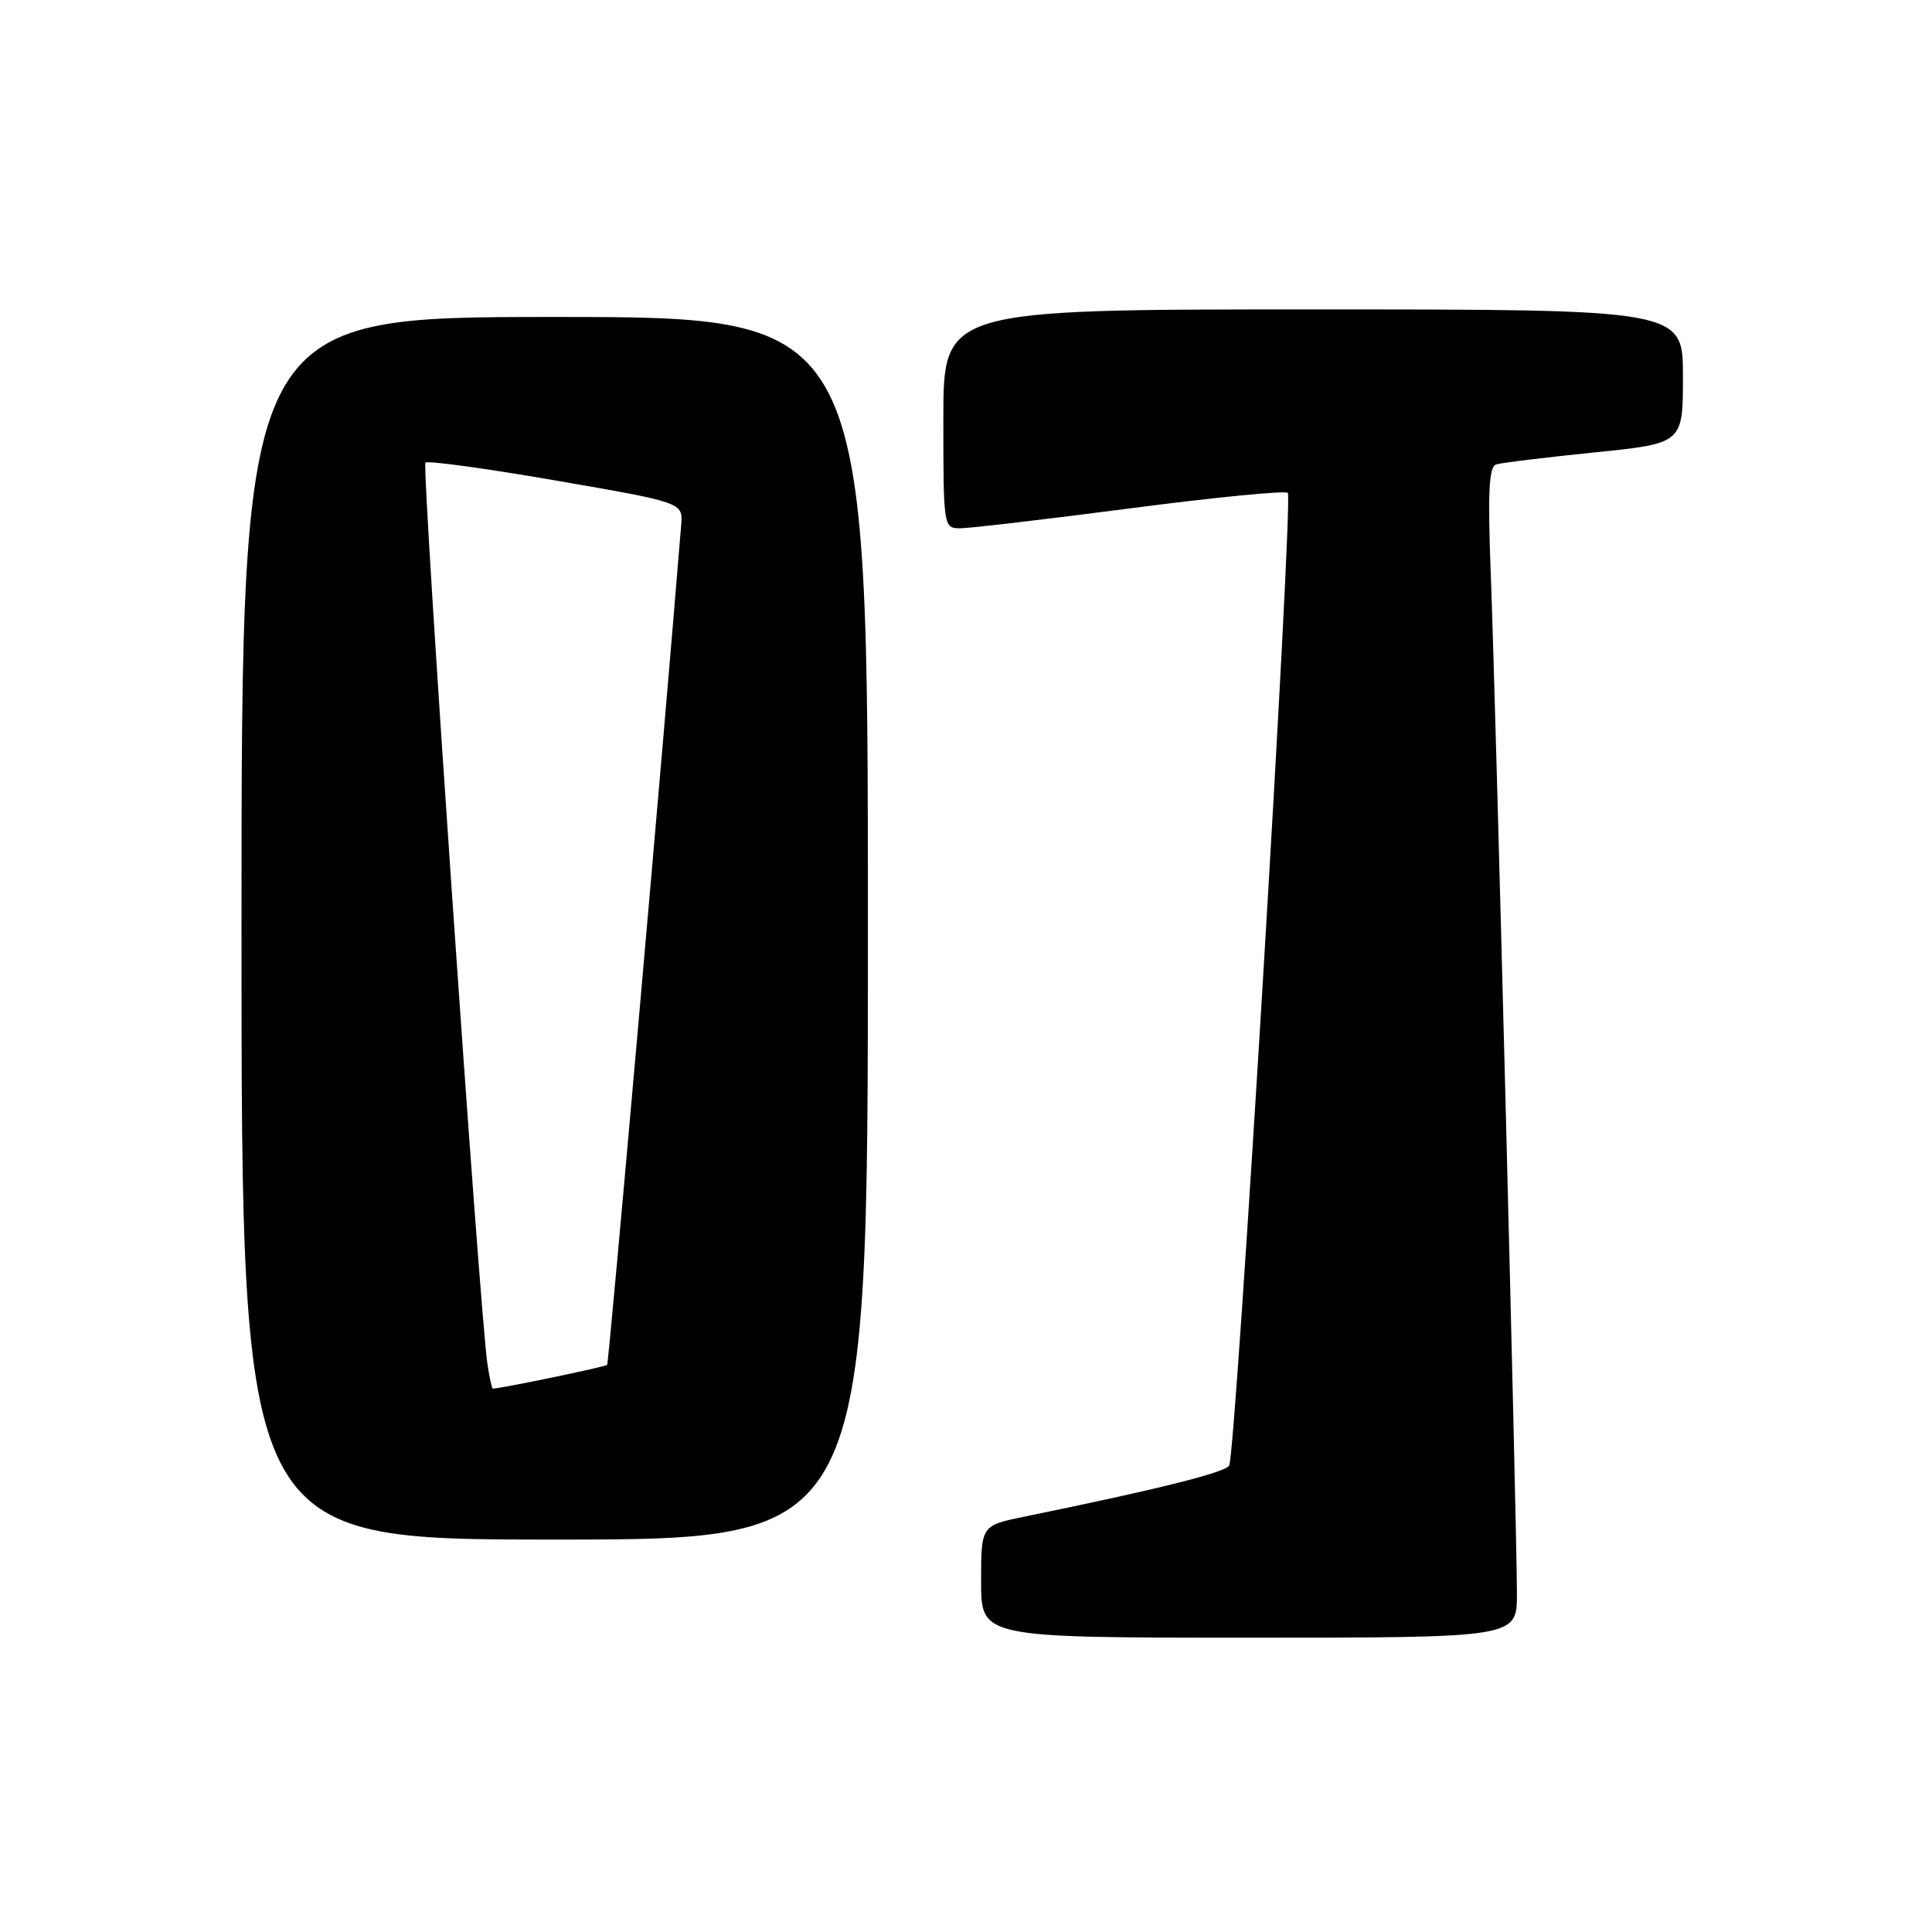 <?xml version="1.0" encoding="UTF-8" standalone="no"?>
<!DOCTYPE svg PUBLIC "-//W3C//DTD SVG 1.1//EN" "http://www.w3.org/Graphics/SVG/1.1/DTD/svg11.dtd" >
<svg xmlns="http://www.w3.org/2000/svg" xmlns:xlink="http://www.w3.org/1999/xlink" version="1.1" viewBox="0 0 256 256">
 <g >
 <path fill="currentColor"
d=" M 201.00 211.19 C 201.00 202.75 198.19 93.03 197.54 76.22 C 197.12 65.25 197.28 61.85 198.25 61.54 C 198.94 61.32 204.79 60.61 211.25 59.95 C 223.00 58.76 223.00 58.76 223.00 49.88 C 223.00 41.00 223.00 41.00 174.00 41.00 C 125.00 41.00 125.00 41.00 125.00 55.50 C 125.00 69.84 125.02 70.00 127.24 70.00 C 128.47 70.00 138.60 68.81 149.76 67.36 C 160.92 65.90 170.32 64.98 170.64 65.31 C 171.39 66.05 163.75 192.79 162.87 194.20 C 162.30 195.13 153.42 197.34 135.75 200.96 C 130.00 202.14 130.00 202.14 130.00 209.57 C 130.00 217.00 130.00 217.00 165.50 217.00 C 201.00 217.00 201.00 217.00 201.00 211.19 Z  M 115.00 123.00 C 115.00 42.00 115.00 42.00 73.50 42.00 C 32.00 42.00 32.00 42.00 32.00 123.00 C 32.00 204.00 32.00 204.00 73.50 204.00 C 115.00 204.00 115.00 204.00 115.00 123.00 Z  M 64.59 180.75 C 63.60 174.39 55.85 61.81 56.37 61.30 C 56.66 61.01 64.46 62.08 73.70 63.68 C 90.50 66.59 90.50 66.59 90.26 69.55 C 88.01 97.46 80.68 180.59 80.45 180.85 C 80.20 181.12 66.37 183.99 65.30 184.00 C 65.18 184.00 64.86 182.54 64.59 180.75 Z "/>
</g>
</svg>